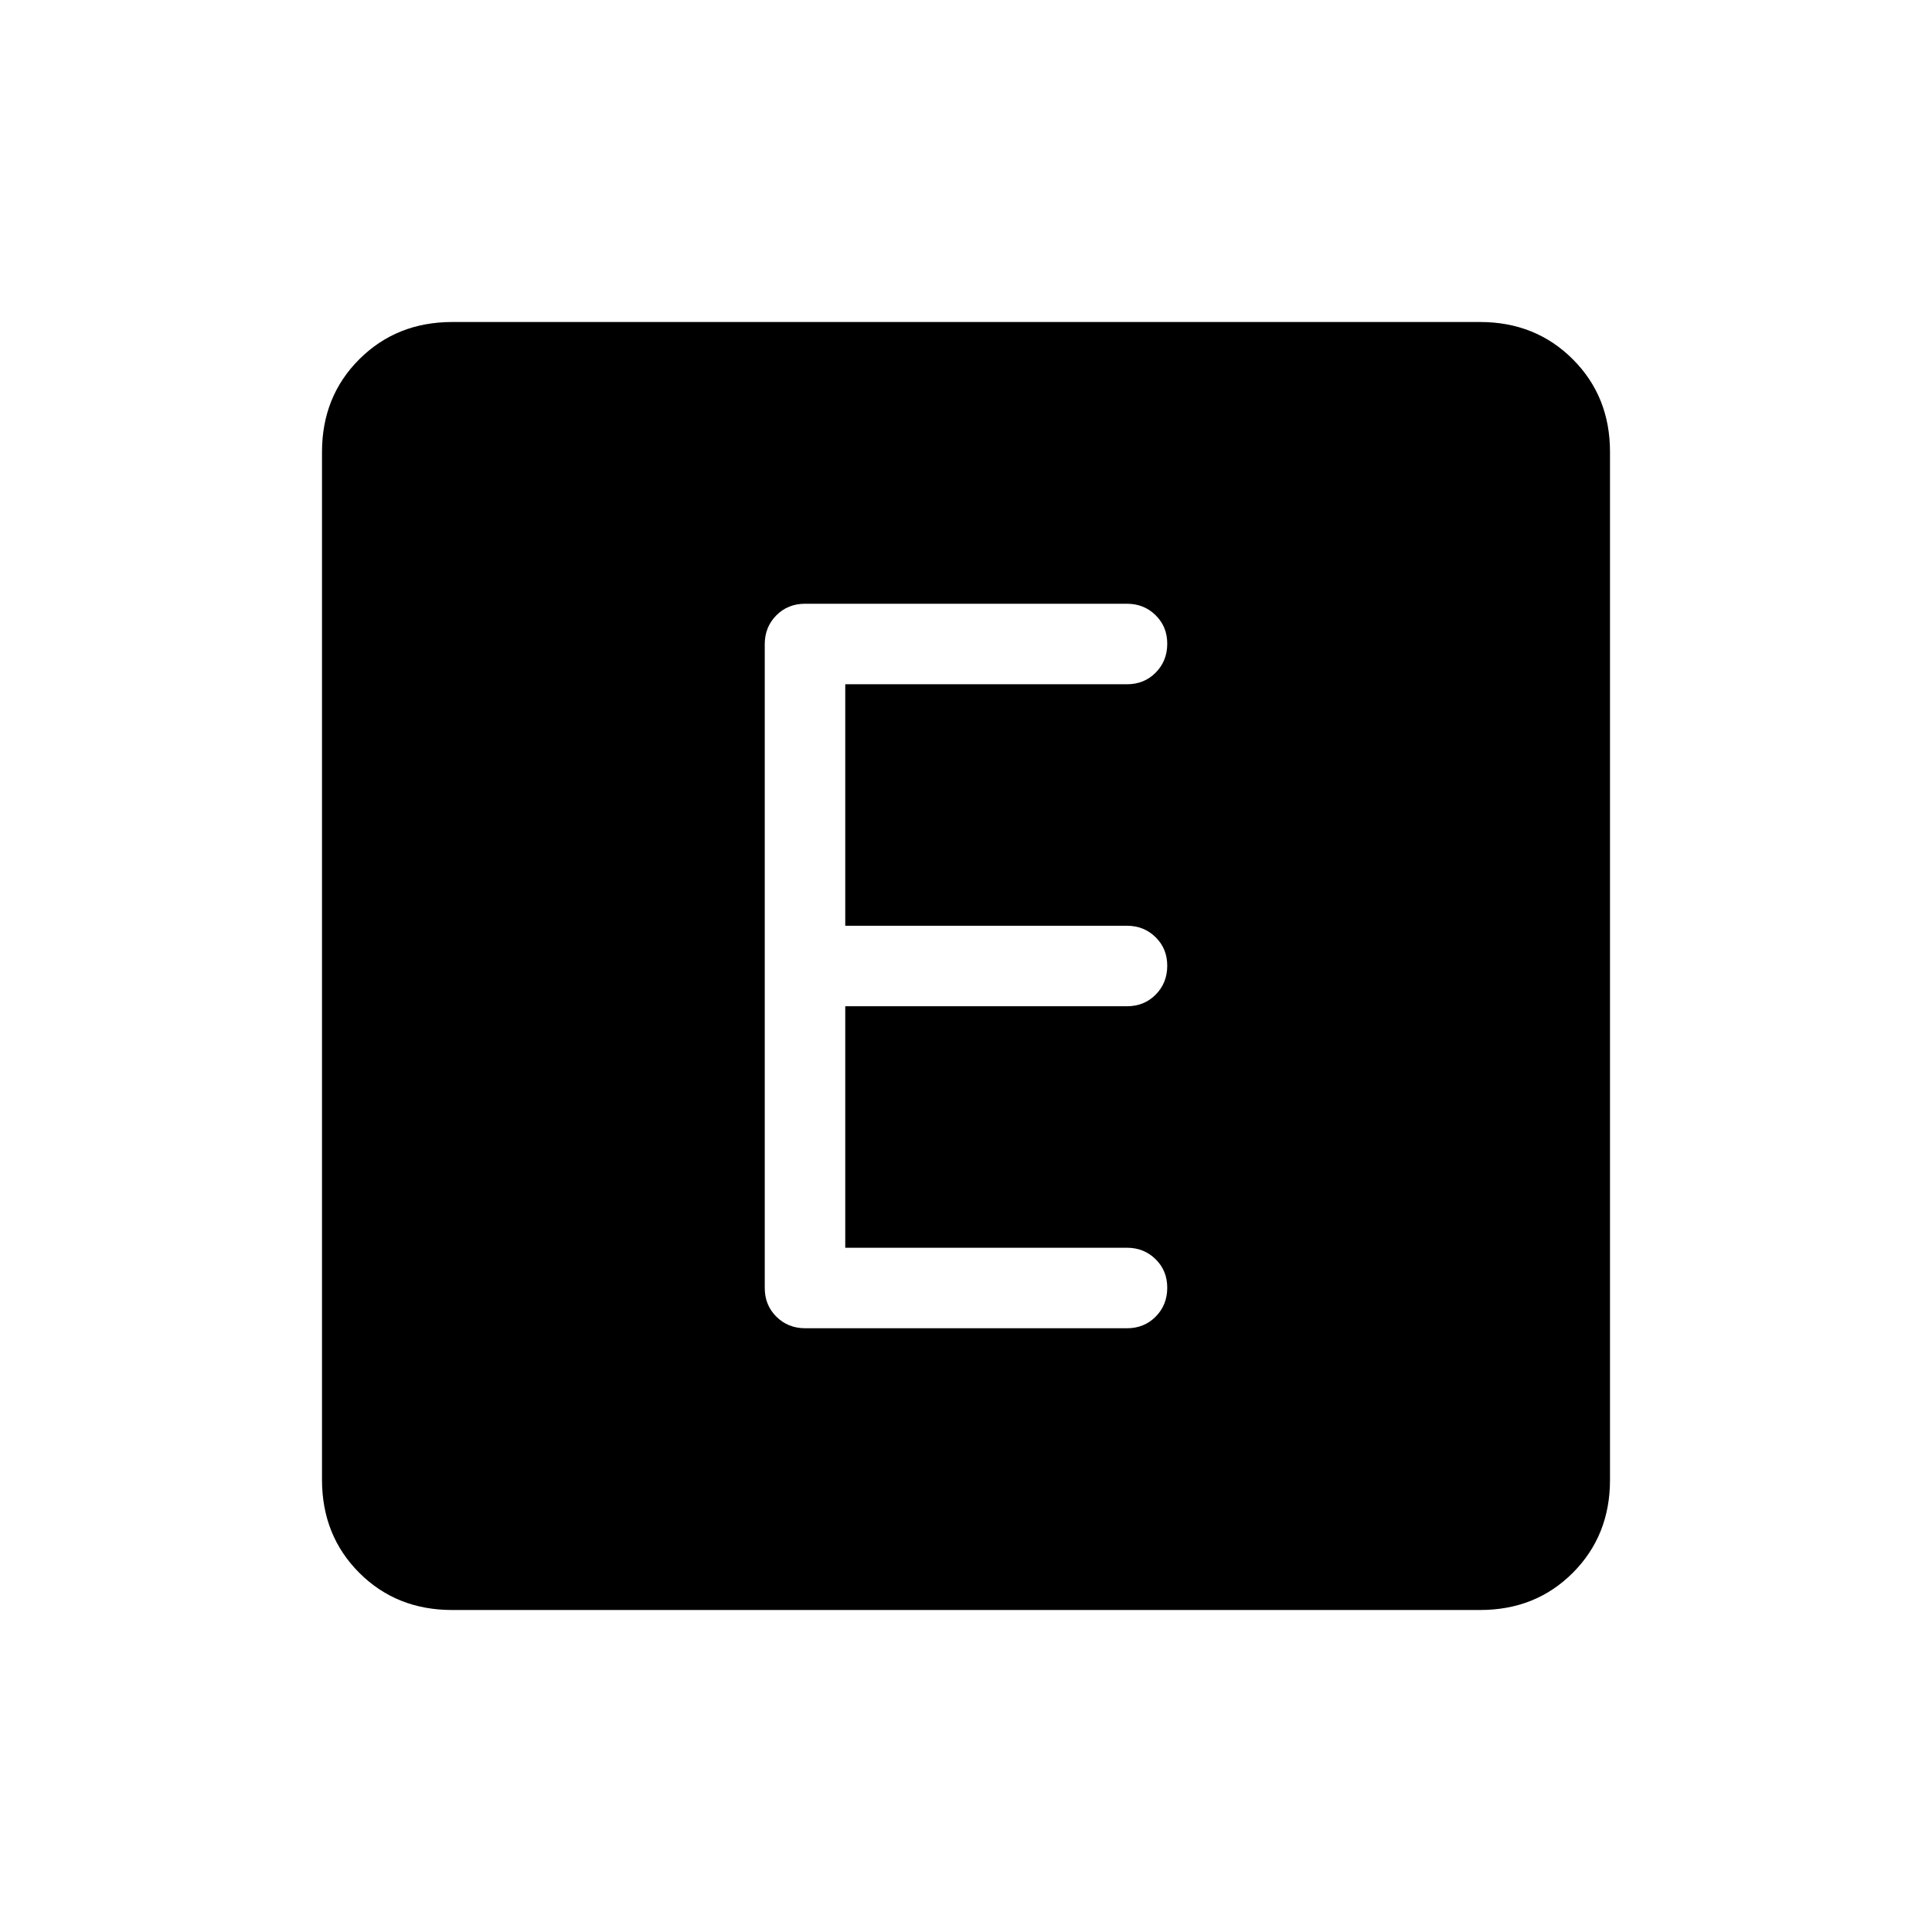 <svg xmlns="http://www.w3.org/2000/svg" width="1em" height="1em" viewBox="0 0 24 24"><path fill="currentColor" d="M10.5 15.5v-3H14q.213 0 .356-.144t.144-.357t-.144-.356T14 11.5h-3.5v-3H14q.213 0 .356-.144t.144-.357t-.144-.356T14 7.5h-4q-.213 0-.356.144T9.5 8v8q0 .213.144.356T10 16.5h4q.213 0 .356-.144t.144-.357t-.144-.356T14 15.5zM5.616 20q-.691 0-1.153-.462T4 18.384V5.616q0-.691.463-1.153T5.616 4h12.769q.69 0 1.153.463T20 5.616v12.769q0 .69-.462 1.153T18.384 20z"/></svg>